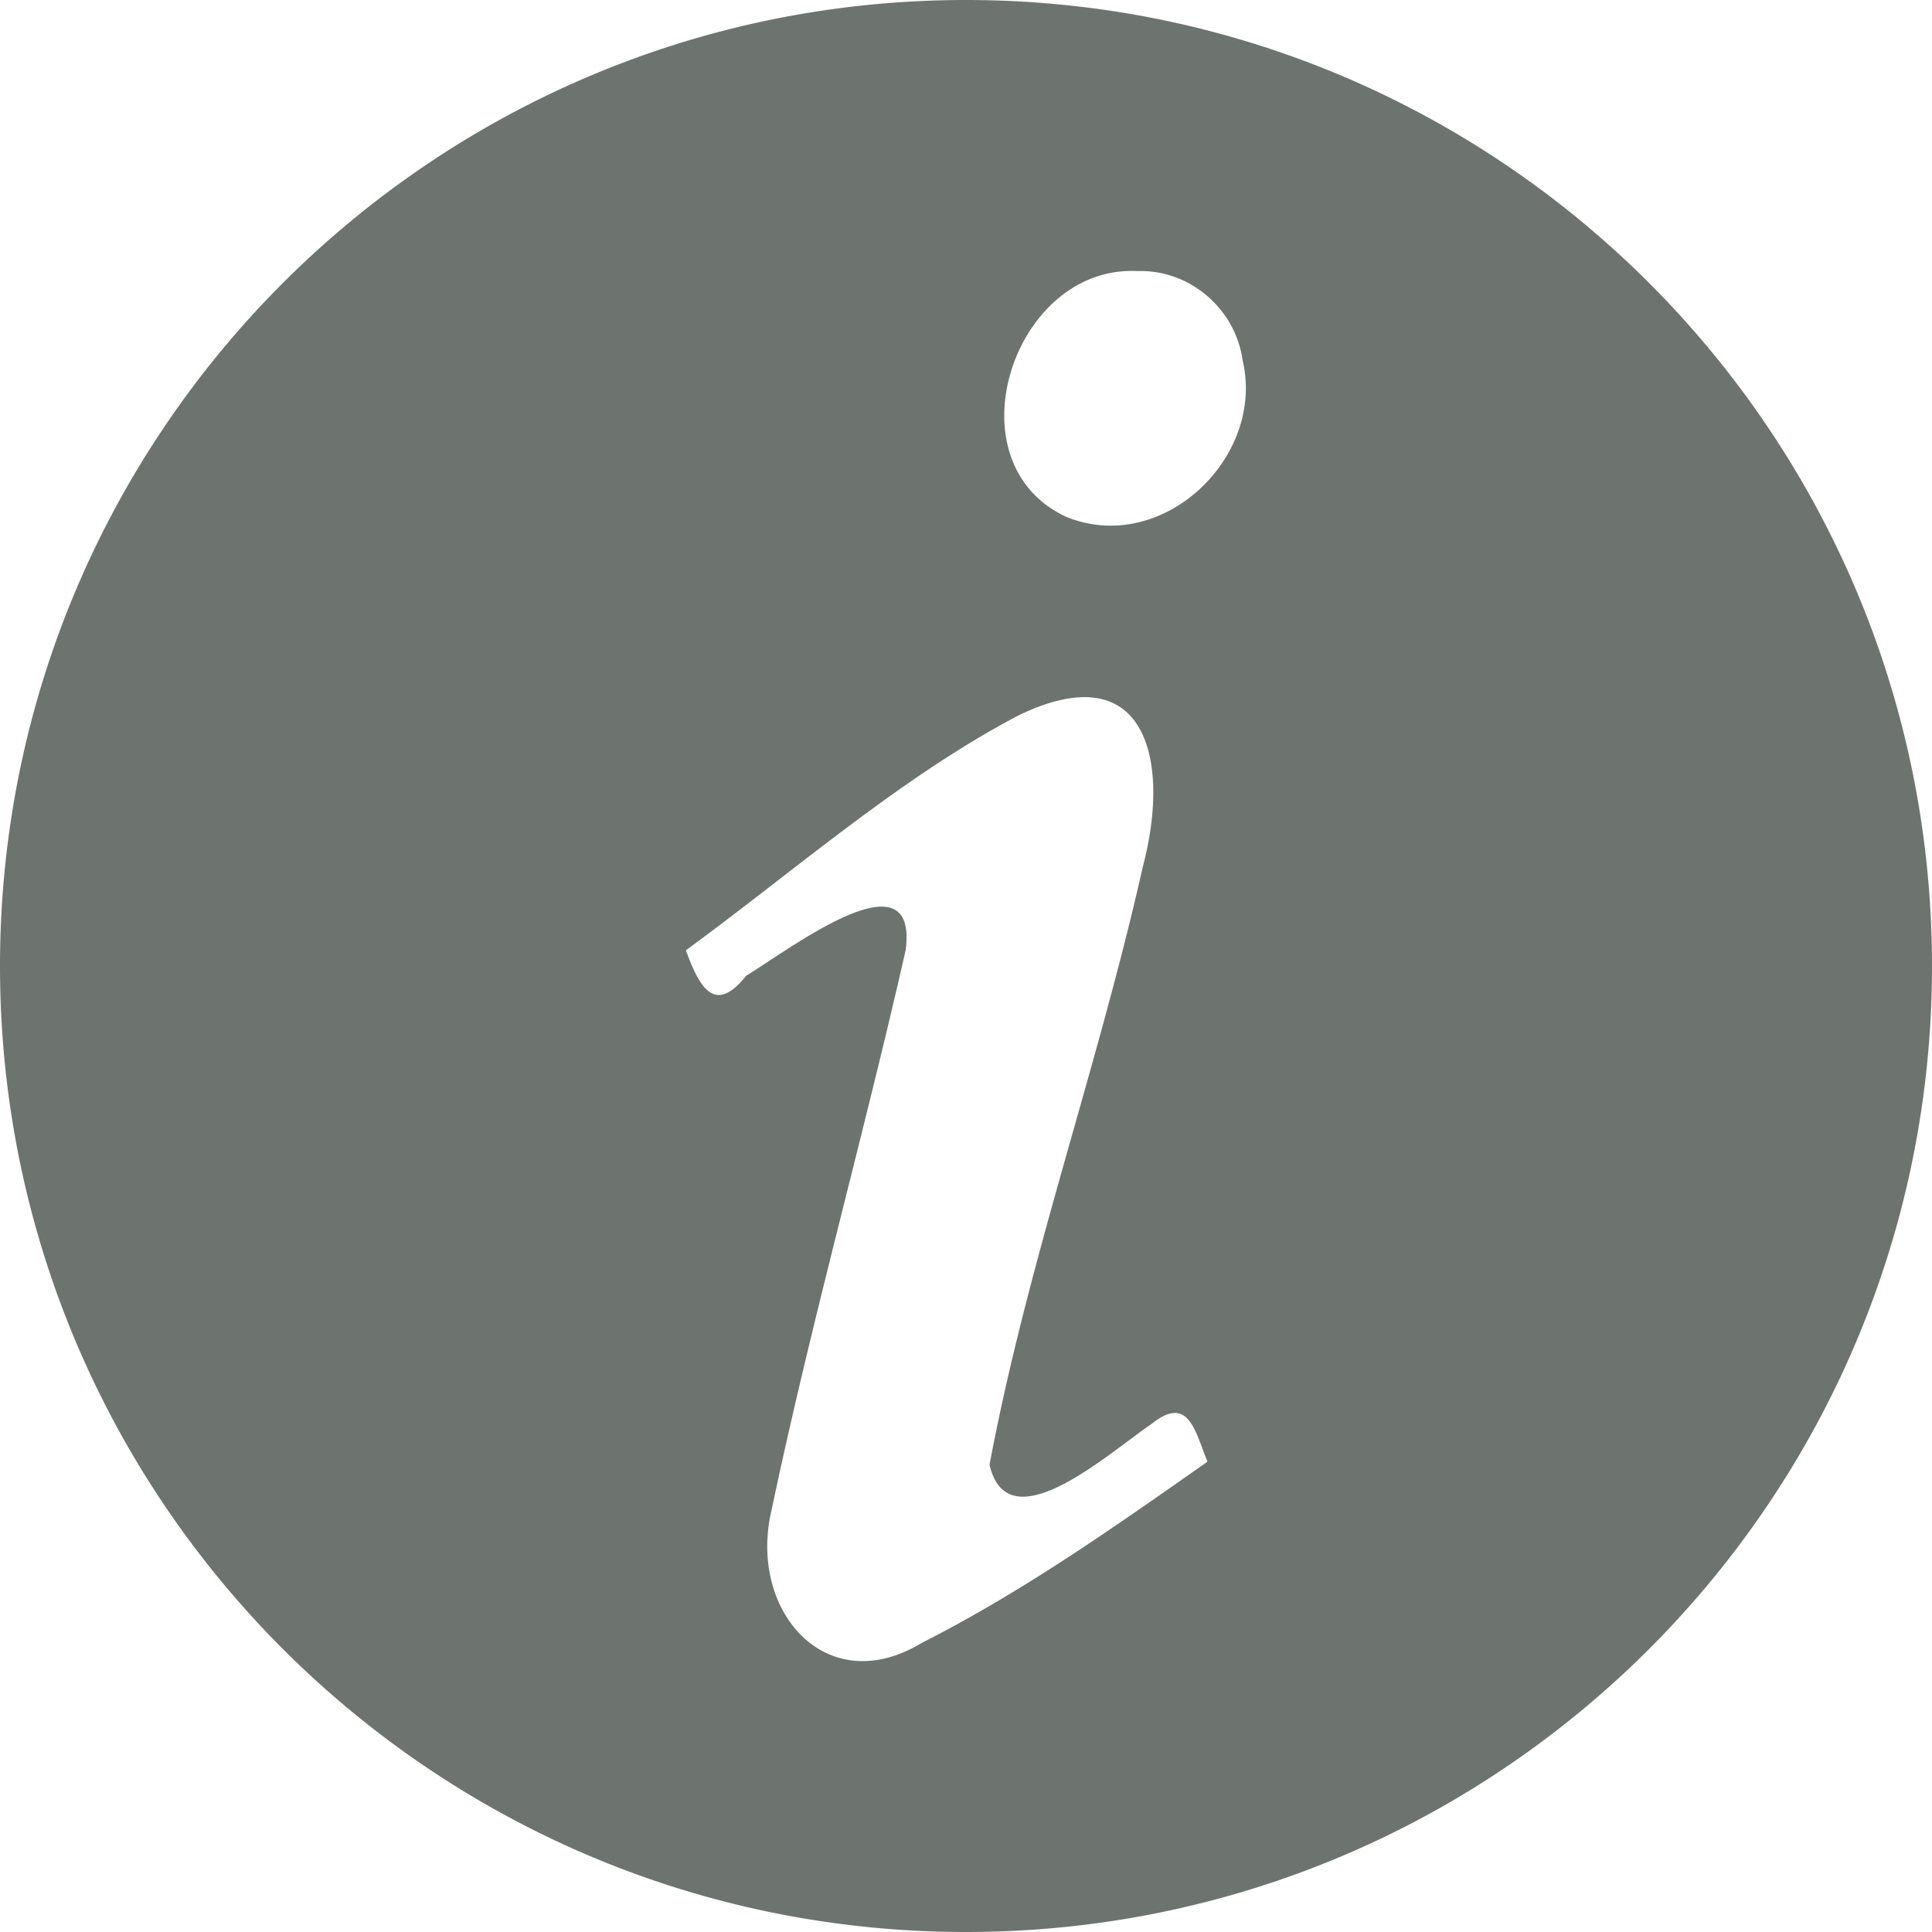 <svg fill="rgb(109, 116, 112)" xmlns="http://www.w3.org/2000/svg" viewBox="0 0 543.906 543.906" aria-labelledby="title"><title>símbolo de informação dentro de círculo</title><path d="M271.953 0C121.759 0 0 121.759 0 271.953s121.759 271.953 271.953 271.953 271.953-121.759 271.953-271.953S422.148 0 271.953 0zm45.041 76.316a31.943 31.943 0 0 1 3.231 0c14.724-.484 27.533 10.622 29.578 24.987 6.576 27.581-22.719 55.228-49.631 44.192-32.14-14.919-15.948-67.586 16.822-69.179zm-13.255 120.002c20.875-1.327 24.519 22.964 18.014 47.592-12.695 56.583-32.455 111.403-43.175 168.442 5.178 22.523 33.575-3.312 45.721-11.558 10.329-8.213 12.124 2.083 15.637 10.71-25.776 18.058-51.687 36.447-80.395 50.991-26.972 16.361-49.049-9.072-42.321-37.394 11.128-52.841 25.776-104.882 37.736-157.564 3.737-28.468-33.728.511-44.872 7.136-8.985 11.292-13.25 3.051-16.997-7.136 29.871-21.816 60.325-48.593 93.313-65.949 6.738-3.35 12.52-4.966 17.339-5.27z"></path></svg>